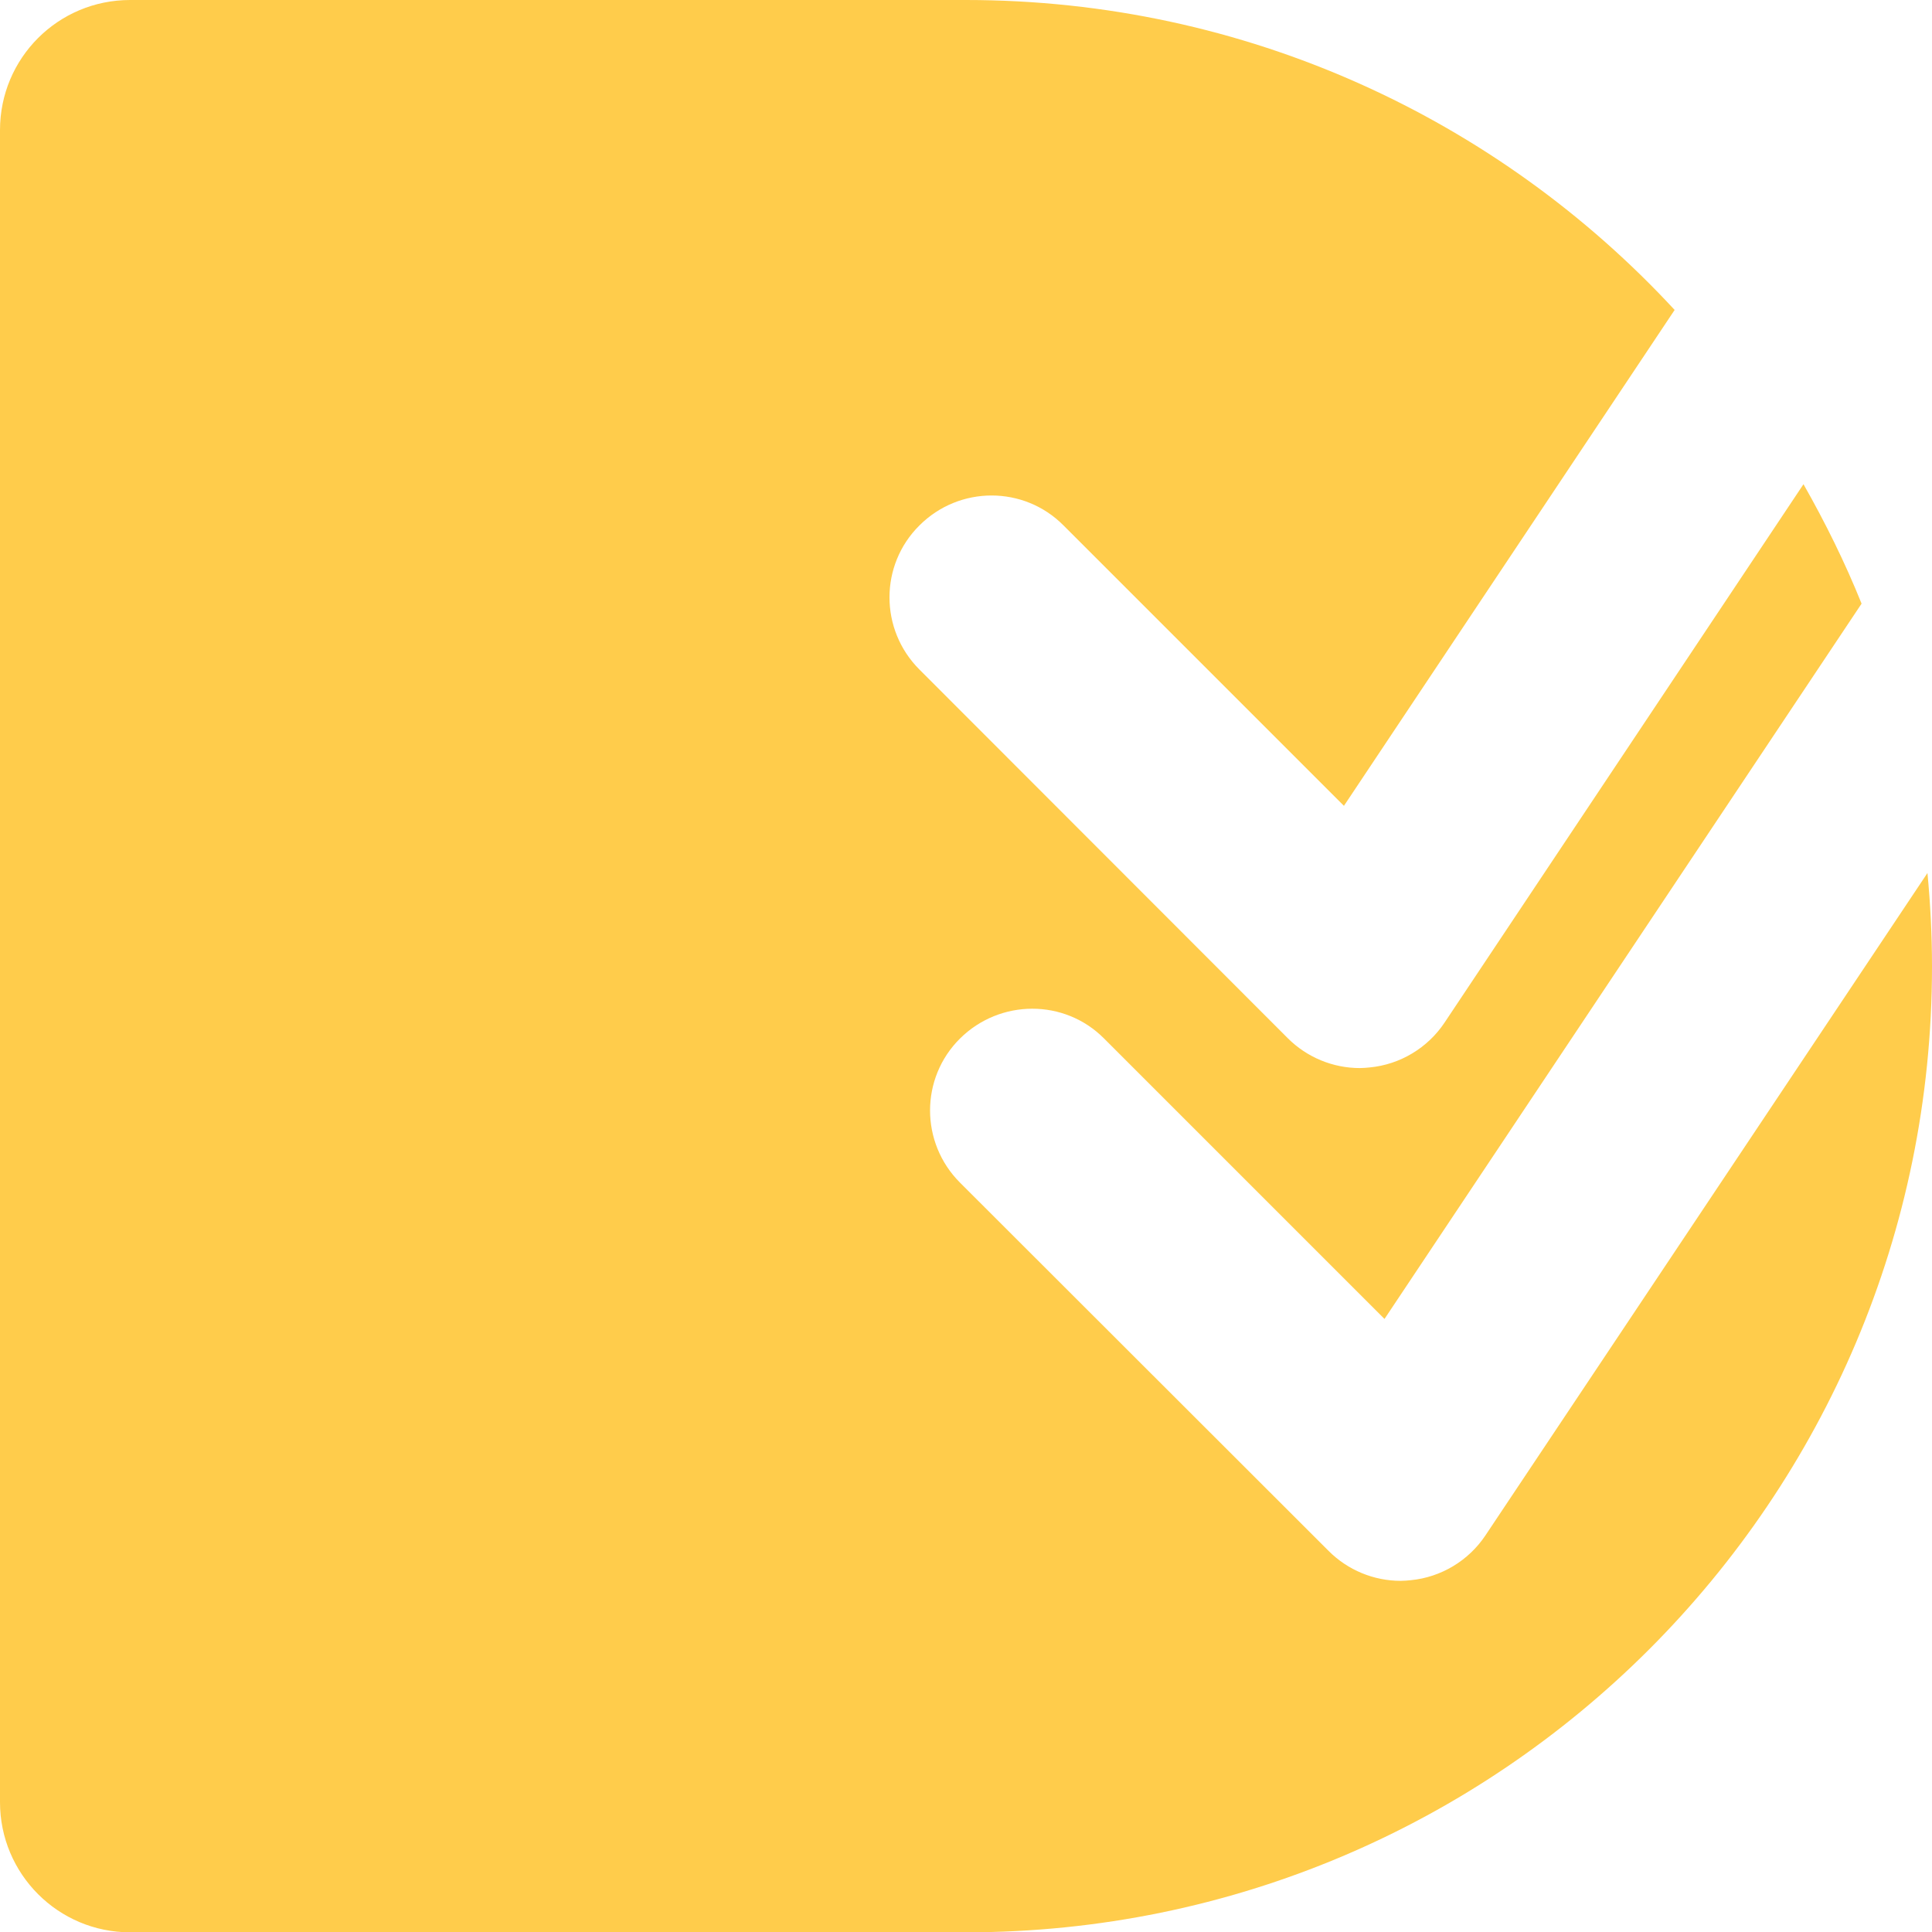 <?xml version="1.0" encoding="utf-8"?>
<!-- Generator: Adobe Illustrator 23.0.5, SVG Export Plug-In . SVG Version: 6.00 Build 0)  -->
<svg version="1.1" id="Layer_1" xmlns="http://www.w3.org/2000/svg" xmlns:xlink="http://www.w3.org/1999/xlink" x="0px" y="0px"
	 viewBox="0 0 595.3 595.3" style="enable-background:new 0 0 595.3 595.3;" xml:space="preserve">
<style type="text/css">
	.st0{fill:#FFCC4B;}
</style>
<path class="st0" d="M457.7,473.1c-5.2,7.8-13.7,12.9-23,13.8c-1,0.1-2.1,0.2-3.1,0.2c-8.3,0-16.3-3.3-22.2-9.2L295.8,364.4
	c-12.3-12.3-12.3-32.2,0-44.4s32.2-12.3,44.4,0l86.4,86.4L573.6,186c-5.1-12.7-11.2-25-17.9-36.8L445.1,315.1
	c-5.2,7.8-13.7,12.9-23,13.8c-1,0.1-2.1,0.2-3.1,0.2c-8.3,0-16.3-3.3-22.2-9.2L283.3,206.3c-12.3-12.3-12.3-32.2,0-44.4
	c12.3-12.3,32.2-12.3,44.4,0l86.4,86.4L516,95.5C461.7,36.8,384,0,297.6,0H40.1C17.9,0,0,17.9,0,40.1v515.2
	c0,22.1,17.9,40.1,40.1,40.1h257.6c164.4,0,297.6-133.3,297.6-297.6v0c0-9.7-0.5-19.3-1.4-28.8L457.7,473.1z"/>
</svg>
